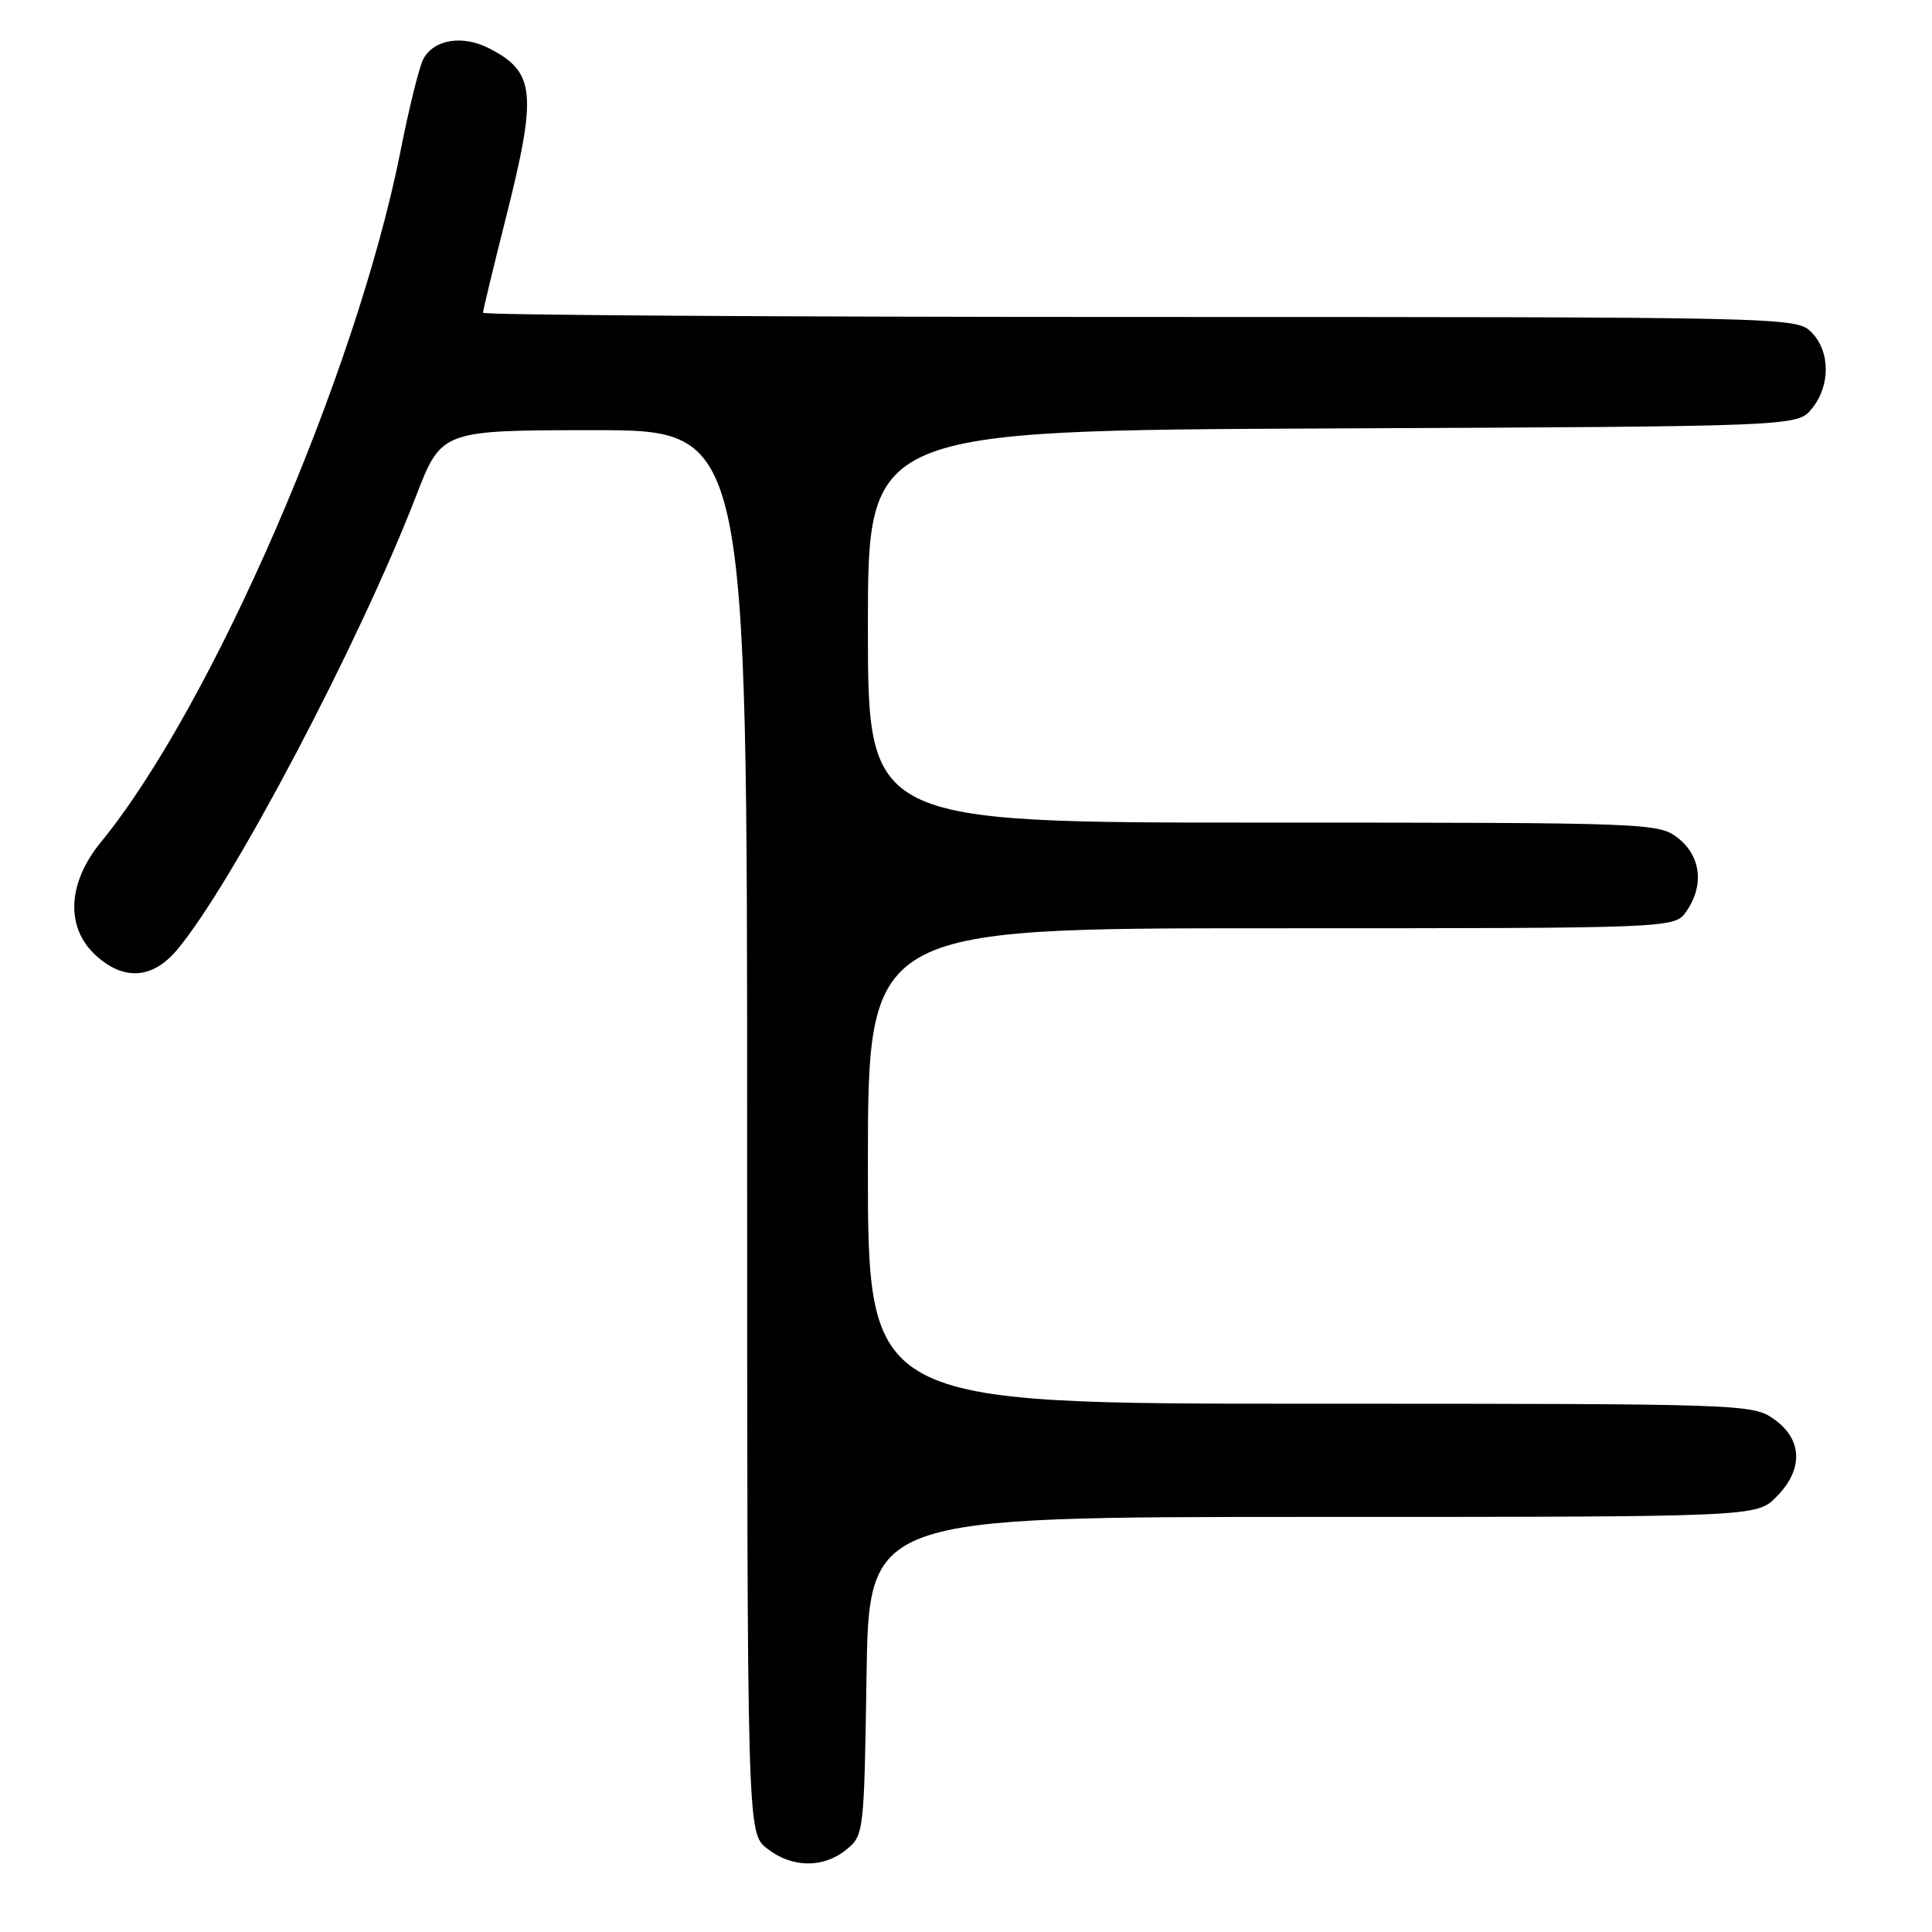<?xml version="1.0" encoding="UTF-8" standalone="no"?>
<!DOCTYPE svg PUBLIC "-//W3C//DTD SVG 1.1//EN" "http://www.w3.org/Graphics/SVG/1.1/DTD/svg11.dtd" >
<svg xmlns="http://www.w3.org/2000/svg" xmlns:xlink="http://www.w3.org/1999/xlink" version="1.1" viewBox="0 0 256 256">
 <g >
 <path fill="currentColor"
d=" M 112.14 245.09 C 114.46 243.21 114.50 242.87 114.82 222.09 C 115.14 201.00 115.14 201.00 173.94 201.00 C 232.73 201.00 232.73 201.00 235.36 198.36 C 238.97 194.76 238.87 190.75 235.10 188.07 C 232.24 186.03 231.23 186.00 173.60 186.00 C 115.00 186.00 115.00 186.00 115.00 154.50 C 115.00 123.00 115.00 123.00 168.44 123.00 C 221.89 123.00 221.89 123.00 223.44 120.78 C 225.83 117.37 225.40 113.46 222.37 111.07 C 219.78 109.04 218.83 109.00 167.37 109.00 C 115.00 109.00 115.00 109.00 115.00 83.02 C 115.00 57.04 115.00 57.04 176.59 56.77 C 238.18 56.50 238.18 56.50 240.09 54.14 C 242.57 51.08 242.53 46.53 240.00 44.00 C 238.03 42.03 236.67 42.00 151.00 42.00 C 103.15 42.00 64.00 41.75 64.00 41.44 C 64.00 41.13 65.35 35.54 67.00 29.00 C 71.20 12.35 70.94 9.57 64.86 6.43 C 61.31 4.59 57.50 5.20 56.09 7.83 C 55.56 8.82 54.19 14.33 53.06 20.07 C 47.22 49.47 28.06 93.65 13.36 111.60 C 8.94 117.00 8.66 122.86 12.65 126.55 C 16.36 129.99 20.20 129.74 23.46 125.86 C 30.76 117.19 47.59 85.23 55.12 65.75 C 58.50 57.01 58.50 57.01 78.75 57.00 C 99.00 57.00 99.00 57.00 99.00 149.93 C 99.00 242.85 99.00 242.85 101.63 244.93 C 104.93 247.52 109.06 247.58 112.14 245.09 Z "/>
</g>
</svg>